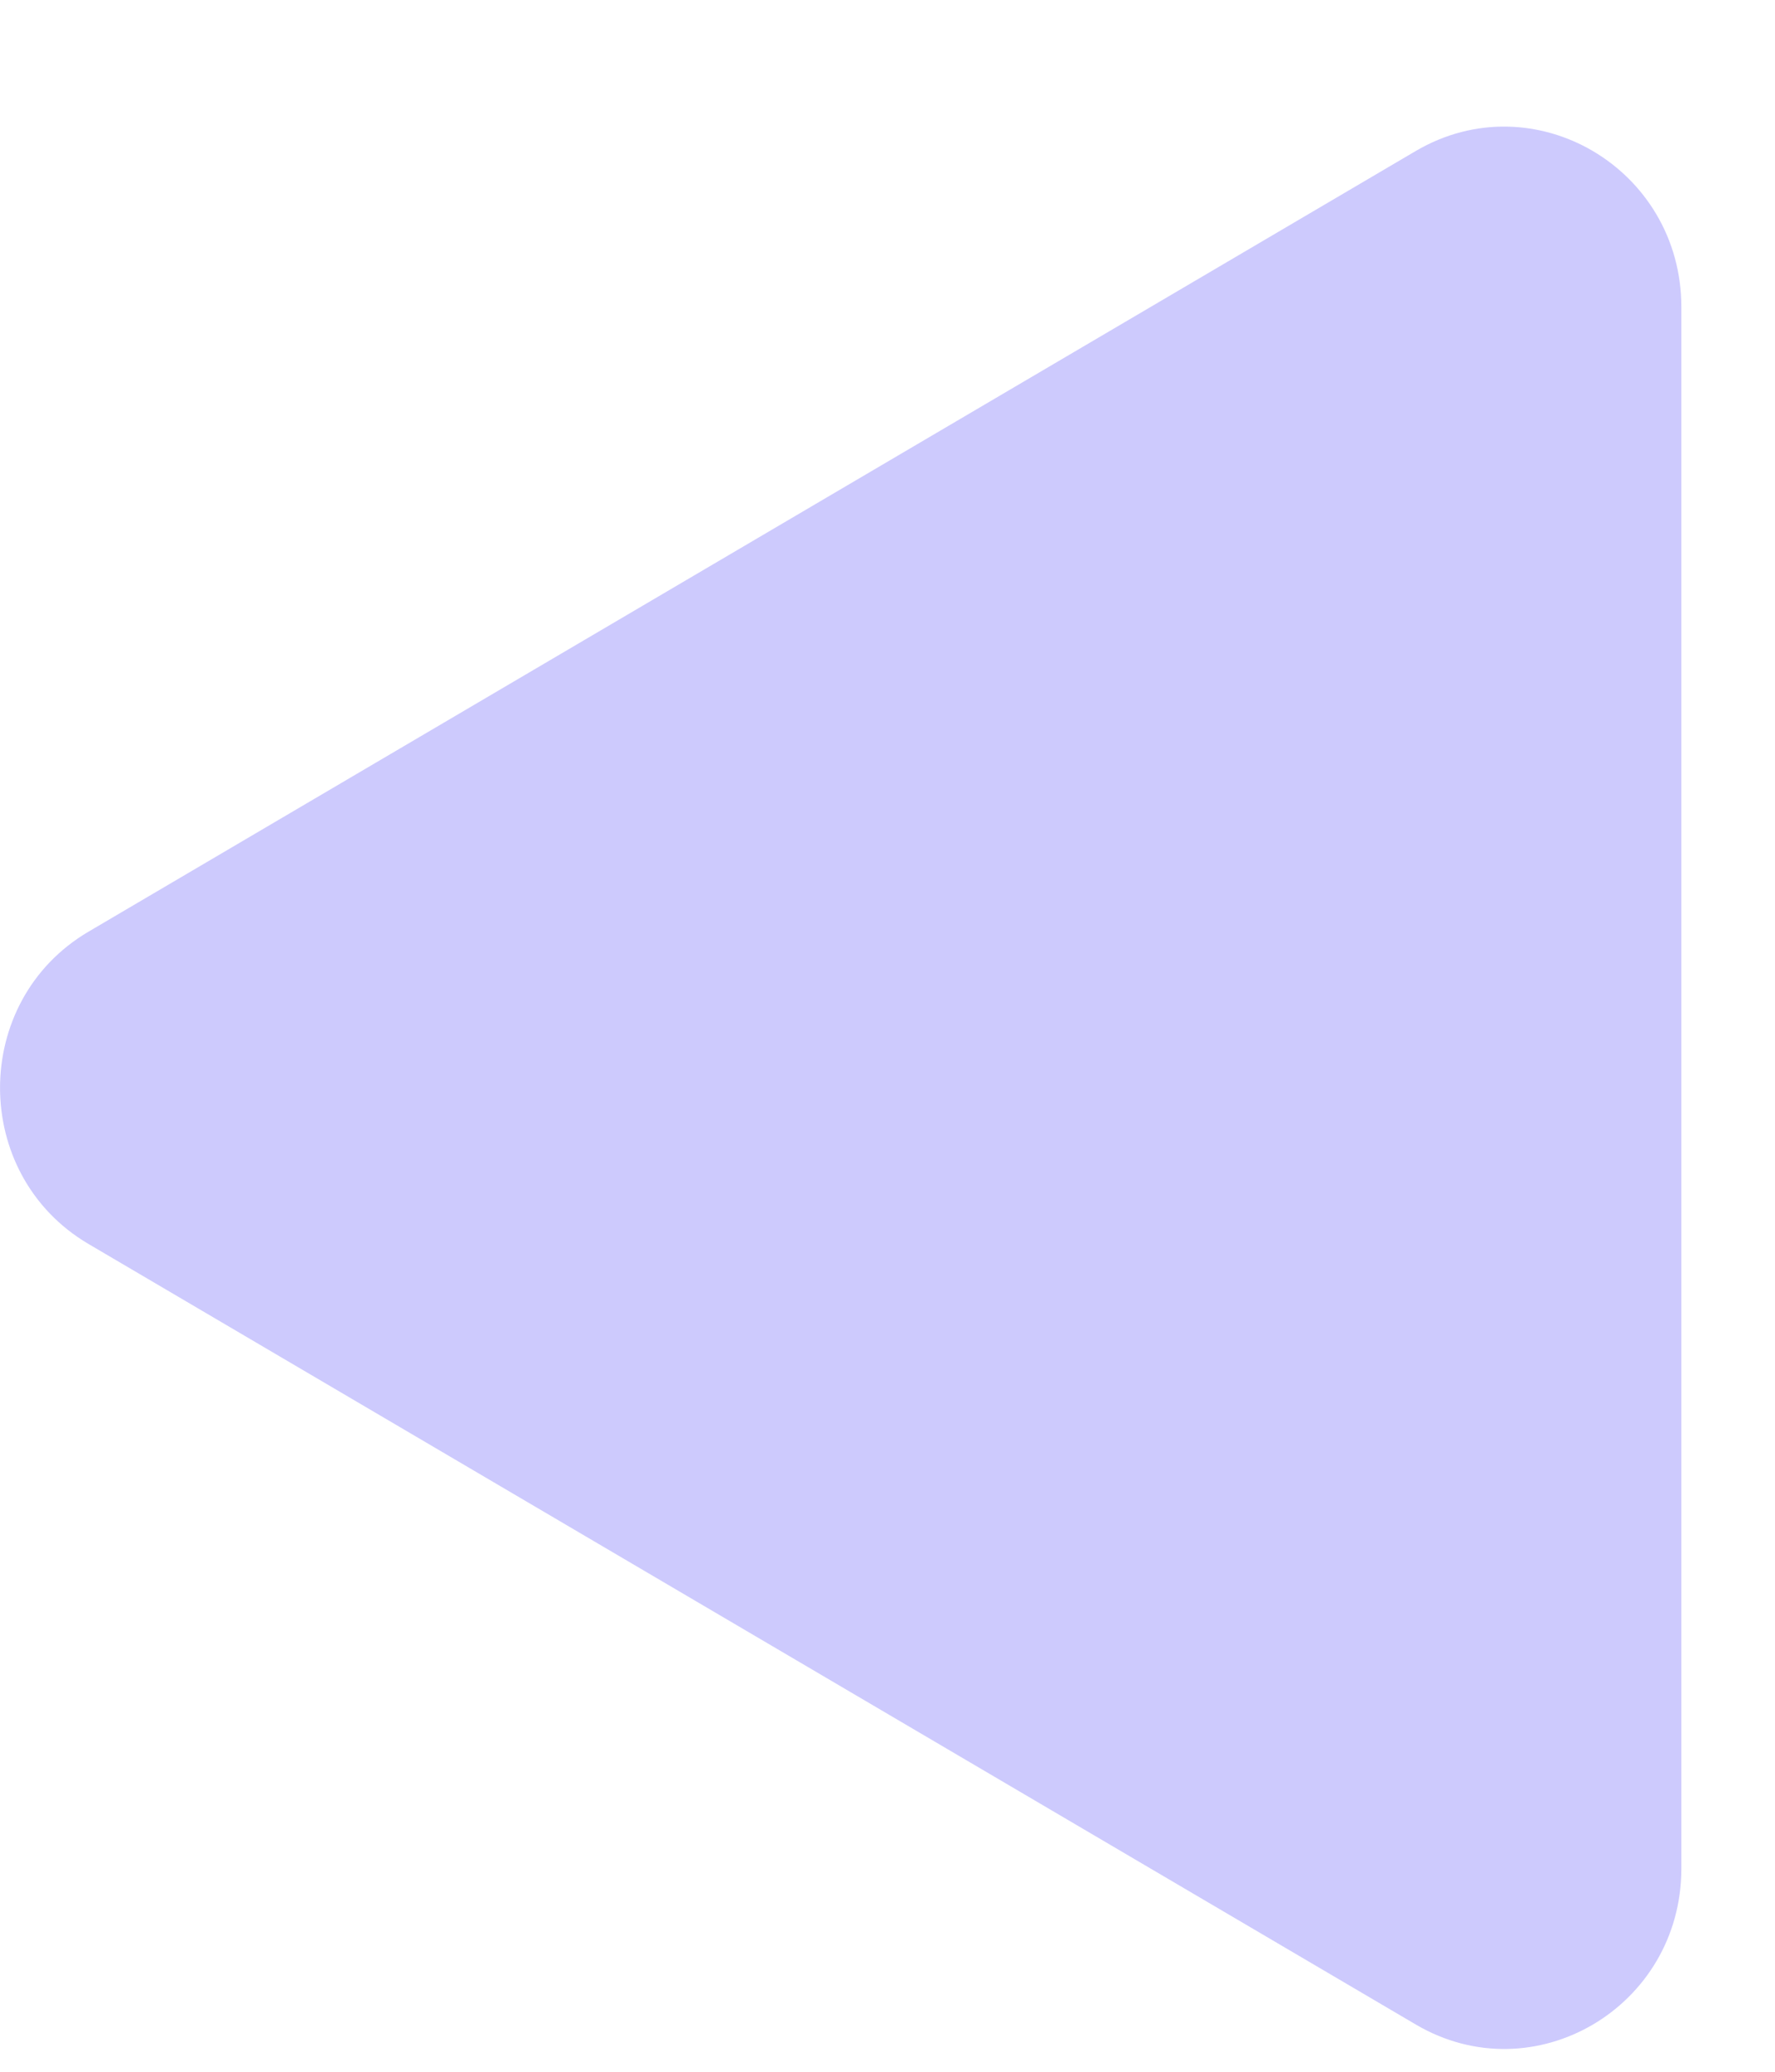 <svg width="12" height="14" viewBox="0 0 12 14" fill="none" xmlns="http://www.w3.org/2000/svg">
<path d="M0.598 6.296C-0.199 6.765 -0.199 7.937 0.598 8.406L9.572 13.681C10.37 14.15 11.367 13.564 11.367 12.626V2.076C11.367 1.138 10.37 0.552 9.572 1.02L0.598 6.296Z" fill="#CDCAFD"/>
</svg>
